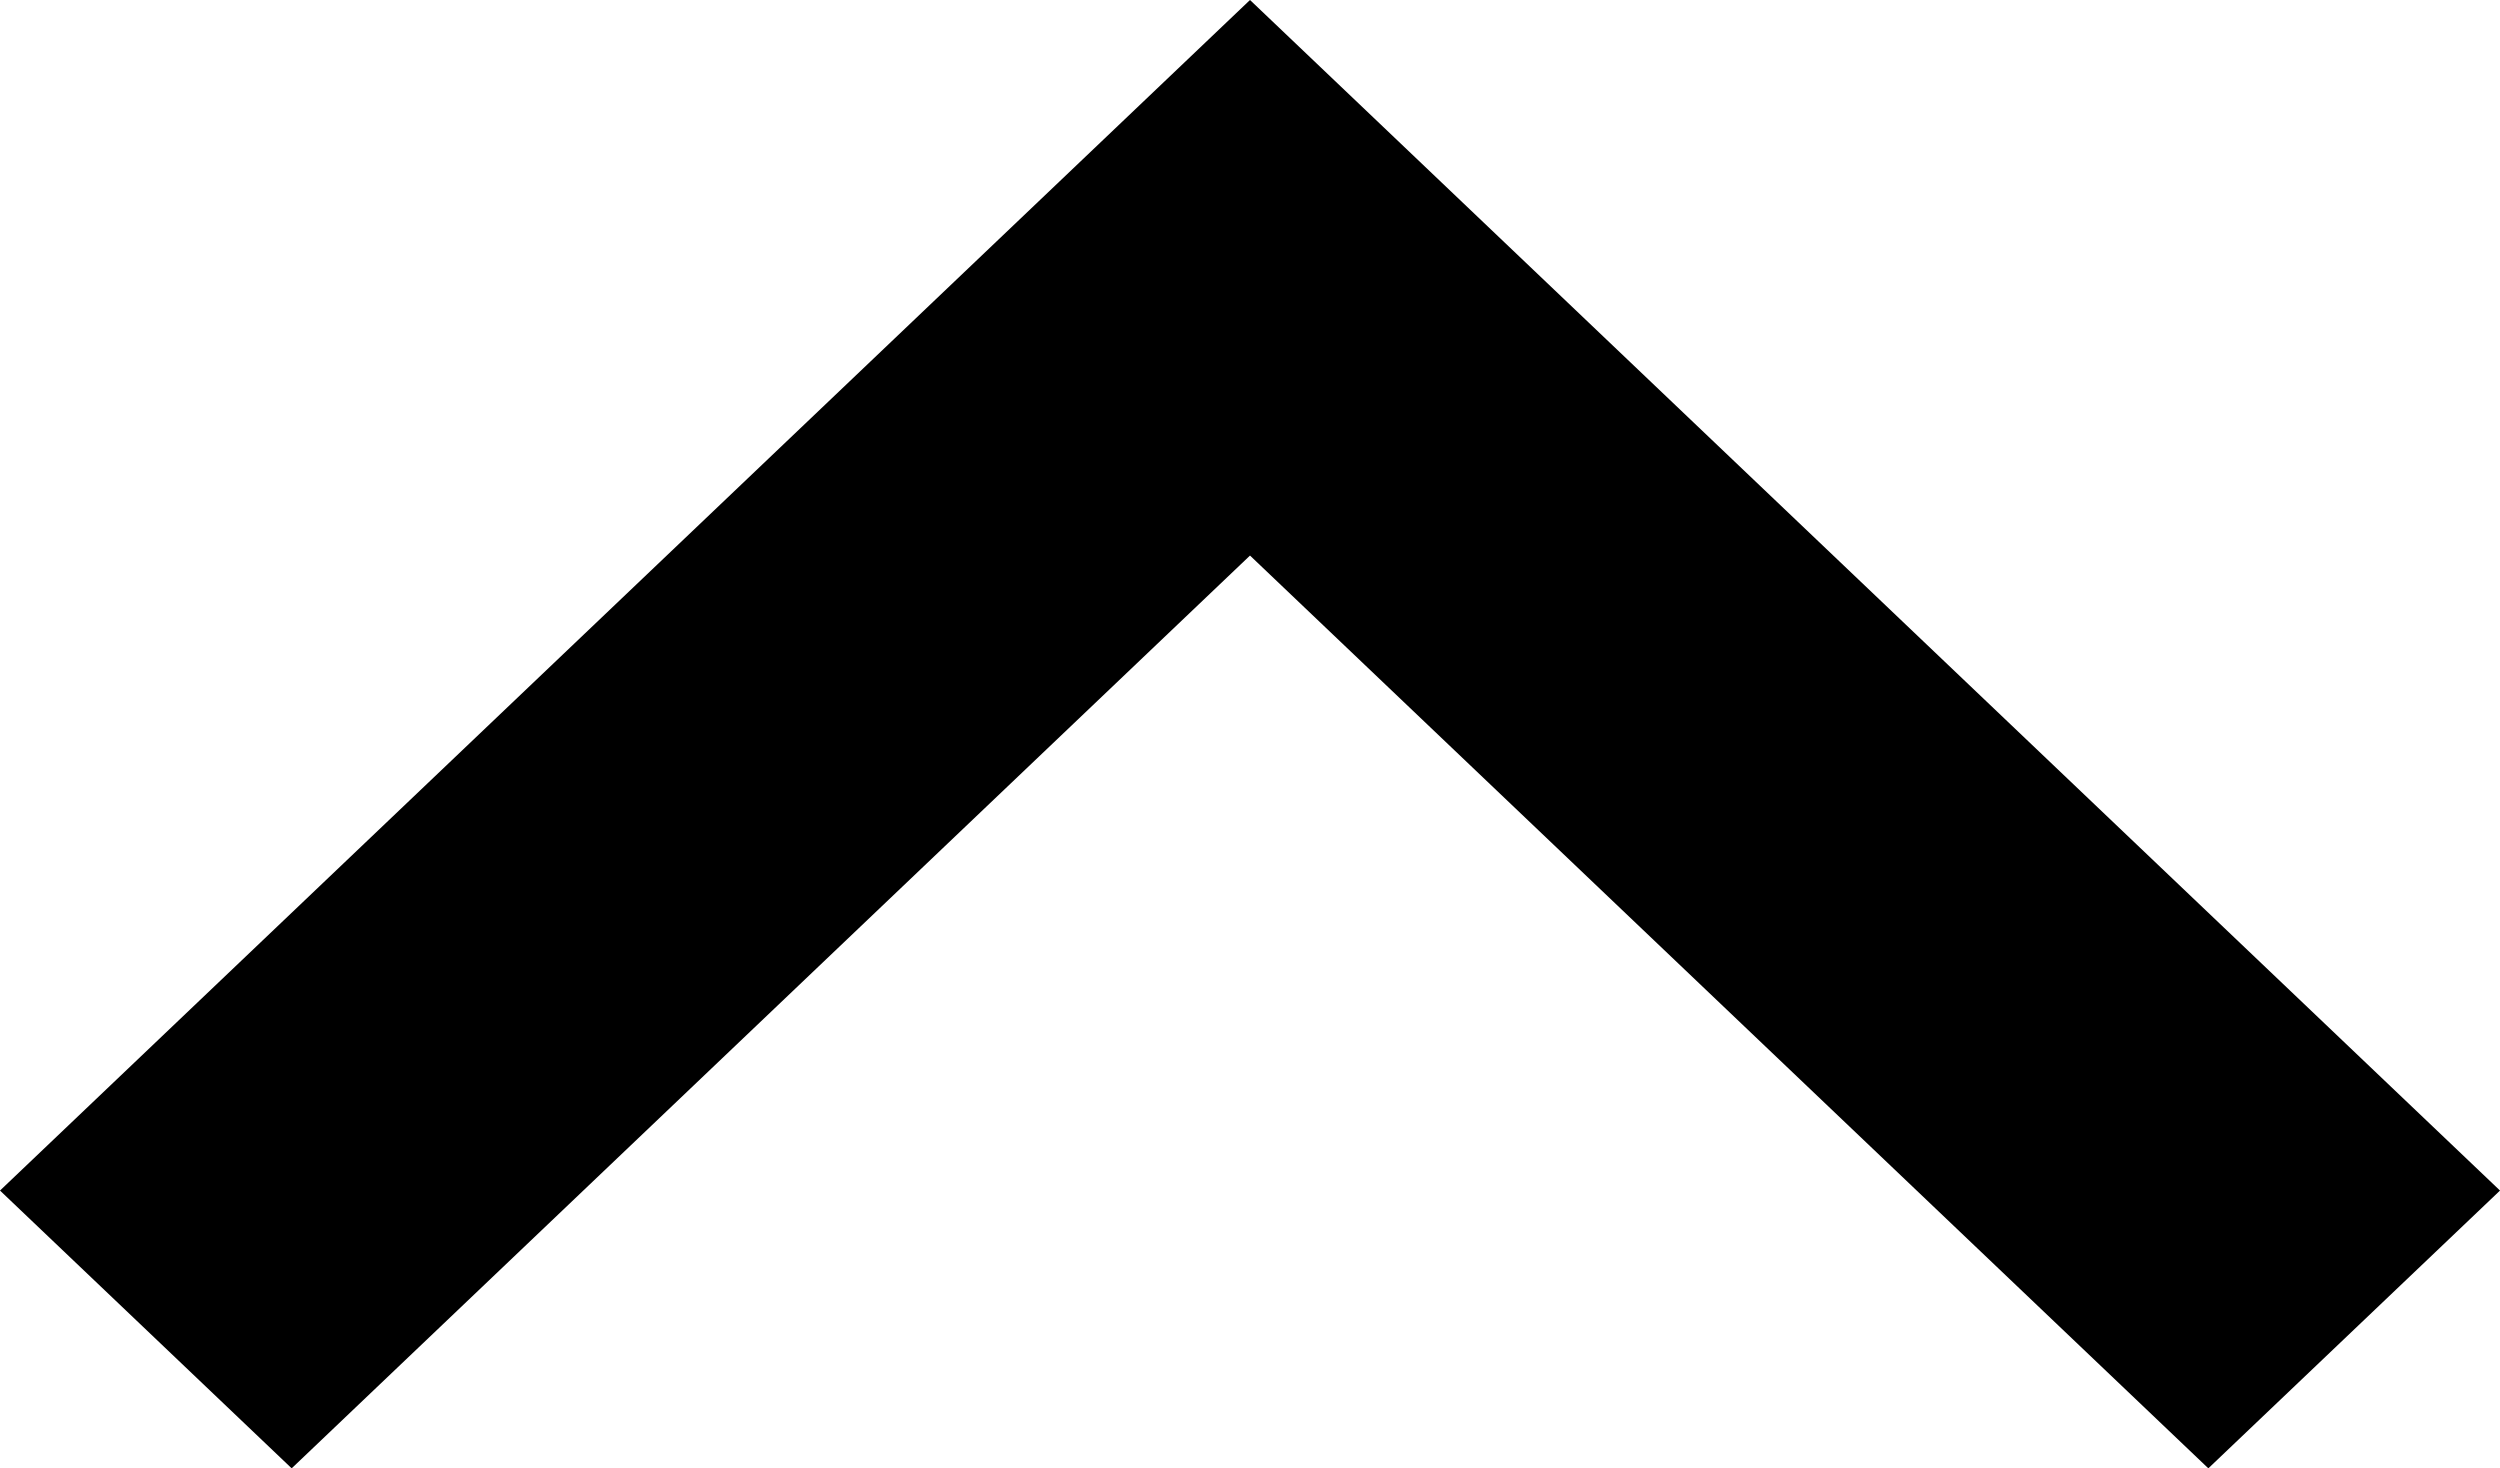 <svg xmlns="http://www.w3.org/2000/svg" width="9" height="5.286" viewBox="0 0 9 5.286" fill="none">
  <path id="Shape" d="M-7.95,5.286-4.5,2l3.45,3.286,1.05-1L-4.5,0-9,4.286Z" transform="translate(9)" fill="#000"/>
</svg>
